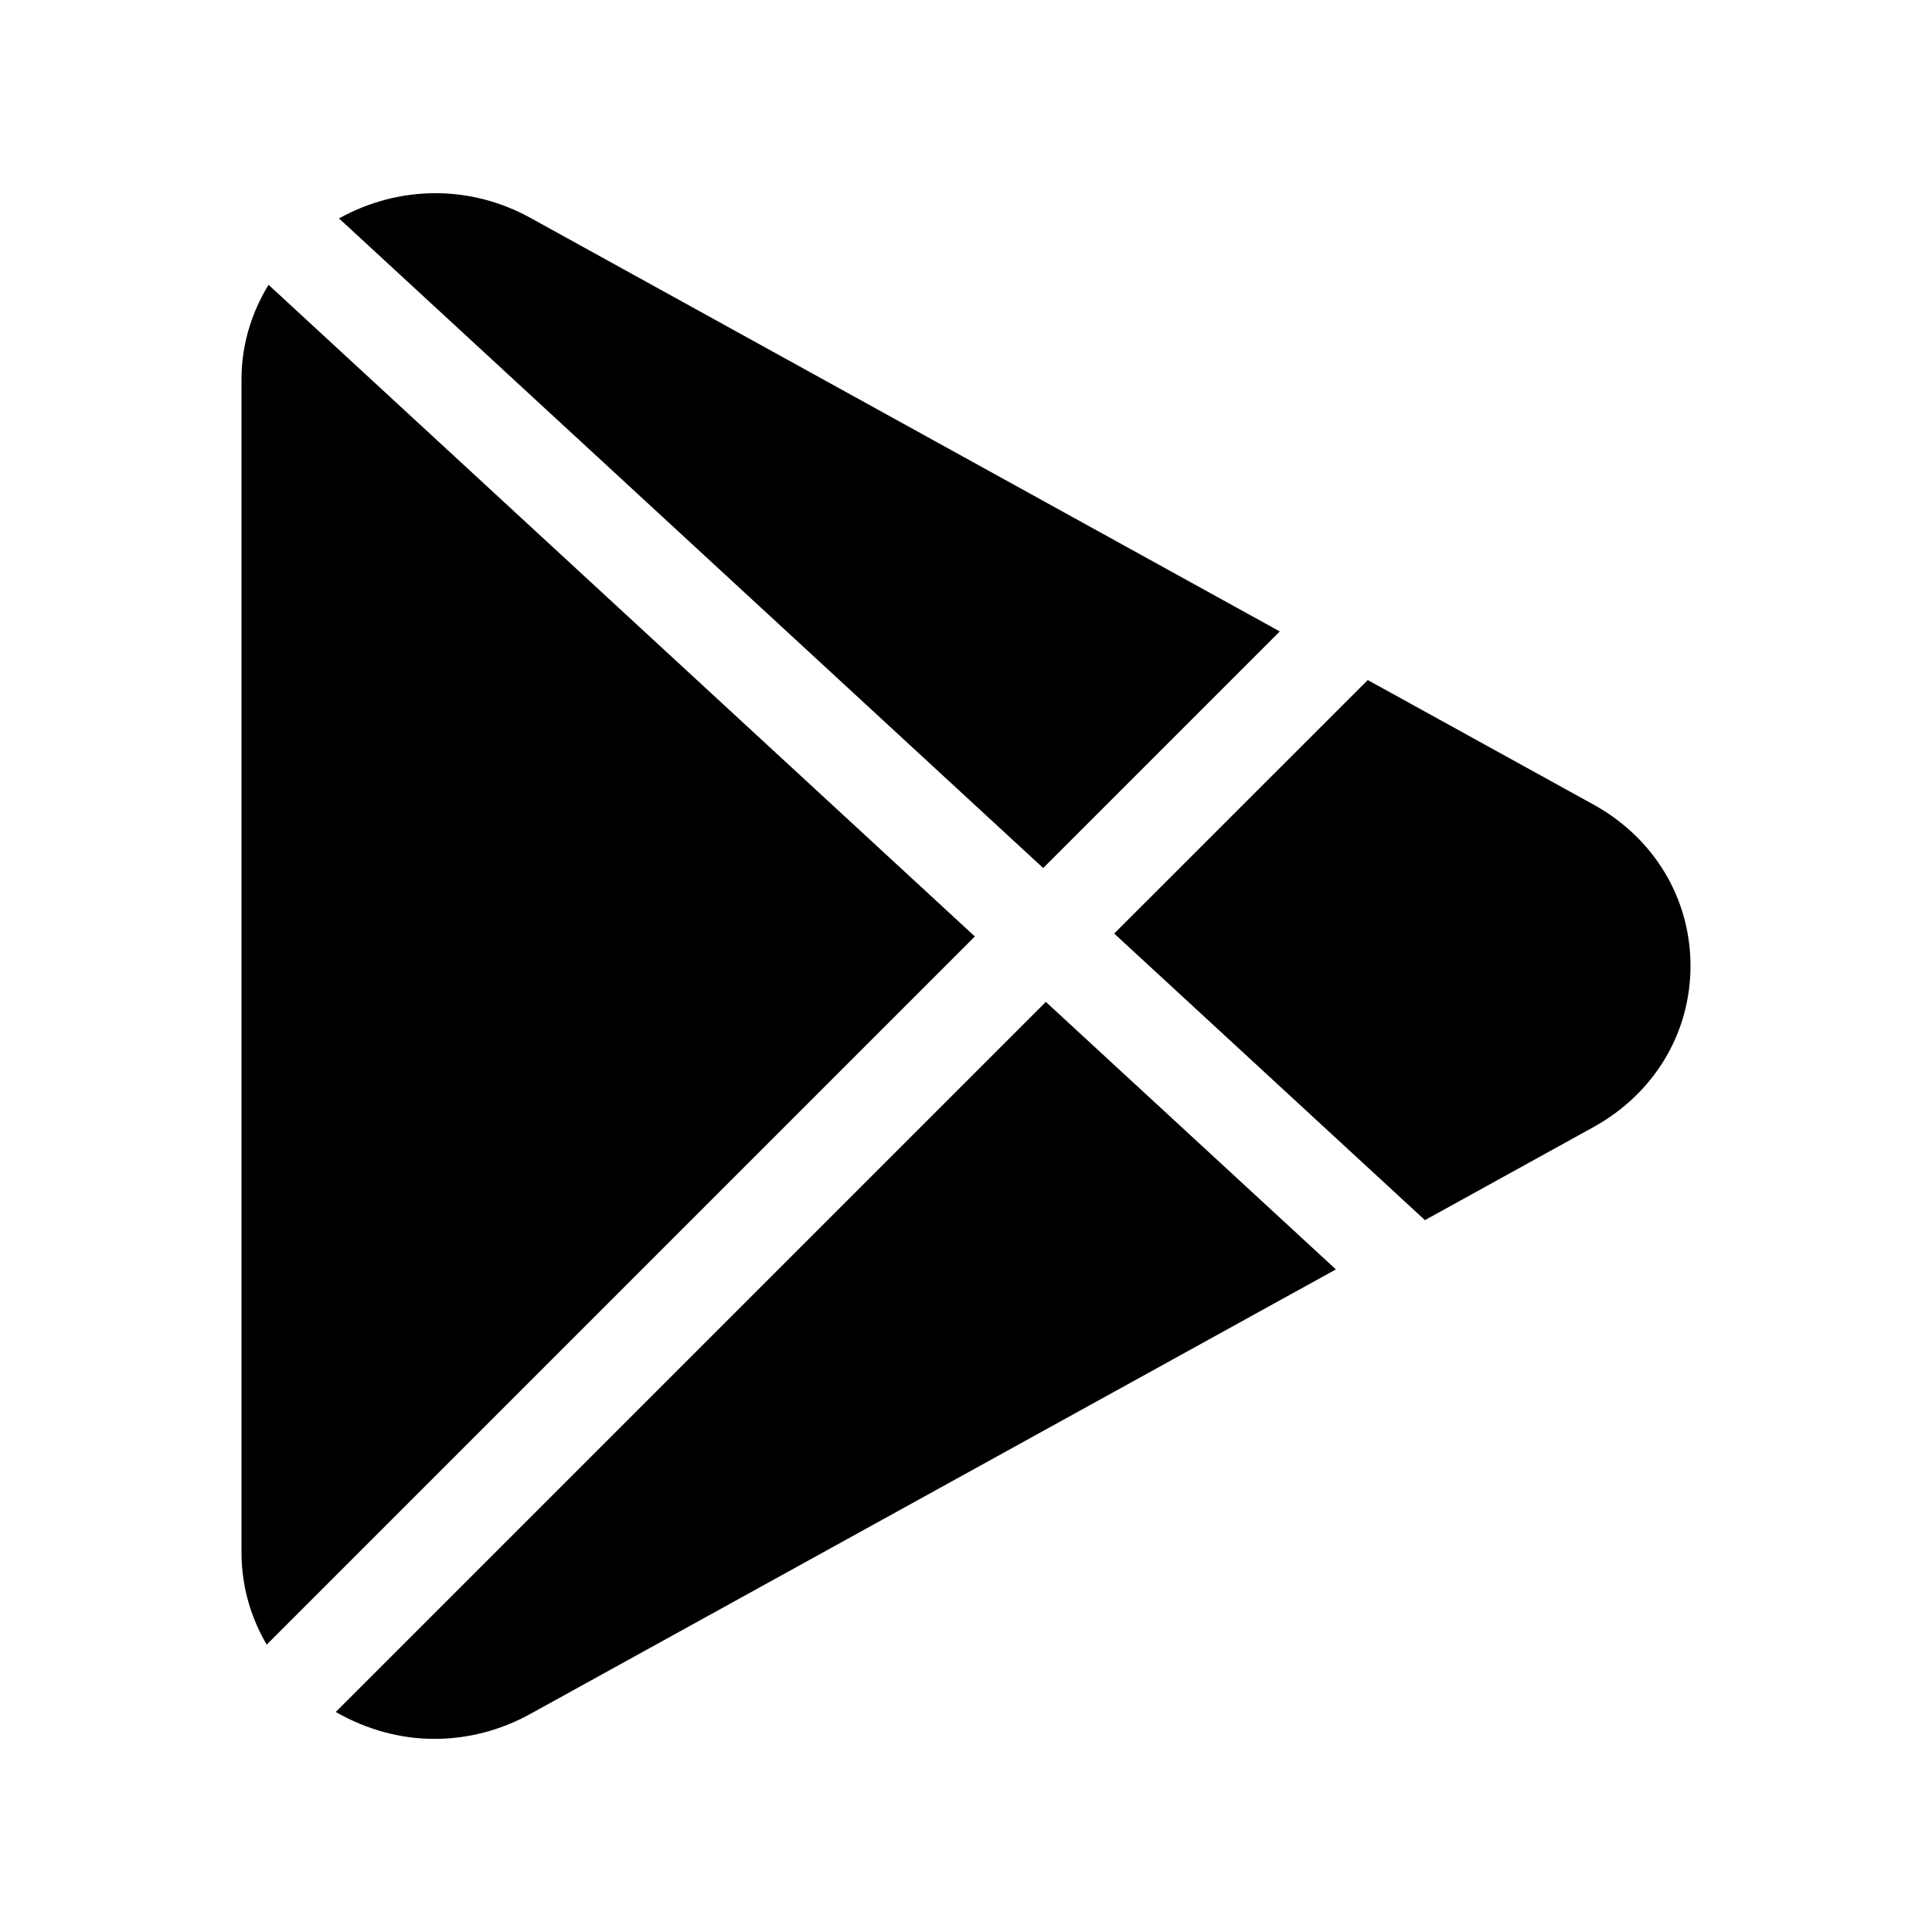 <svg width="24" height="24" viewBox="0 0 24 24" fill="none" xmlns="http://www.w3.org/2000/svg">
<path d="M6.59 2.707C5.839 2.292 4.957 2.301 4.211 2.713L12.959 10.783L15.898 7.844L6.59 2.707Z" fill="black"/>
<path d="M3.336 3.538C3.122 3.888 3 4.287 3 4.711V19.286C3 19.697 3.112 20.088 3.313 20.43L12.11 11.633L3.336 3.538Z" fill="black"/>
<path d="M19.794 9.994L16.991 8.448L13.841 11.597L17.701 15.157L19.795 14.001C20.549 13.584 21 12.835 21 11.997C20.999 11.16 20.549 10.411 19.794 9.994Z" fill="black"/>
<path d="M12.992 12.446L4.171 21.267C4.554 21.486 4.974 21.601 5.396 21.601C5.804 21.601 6.215 21.498 6.59 21.29L16.595 15.769L12.992 12.446Z" fill="black"/>
</svg>
